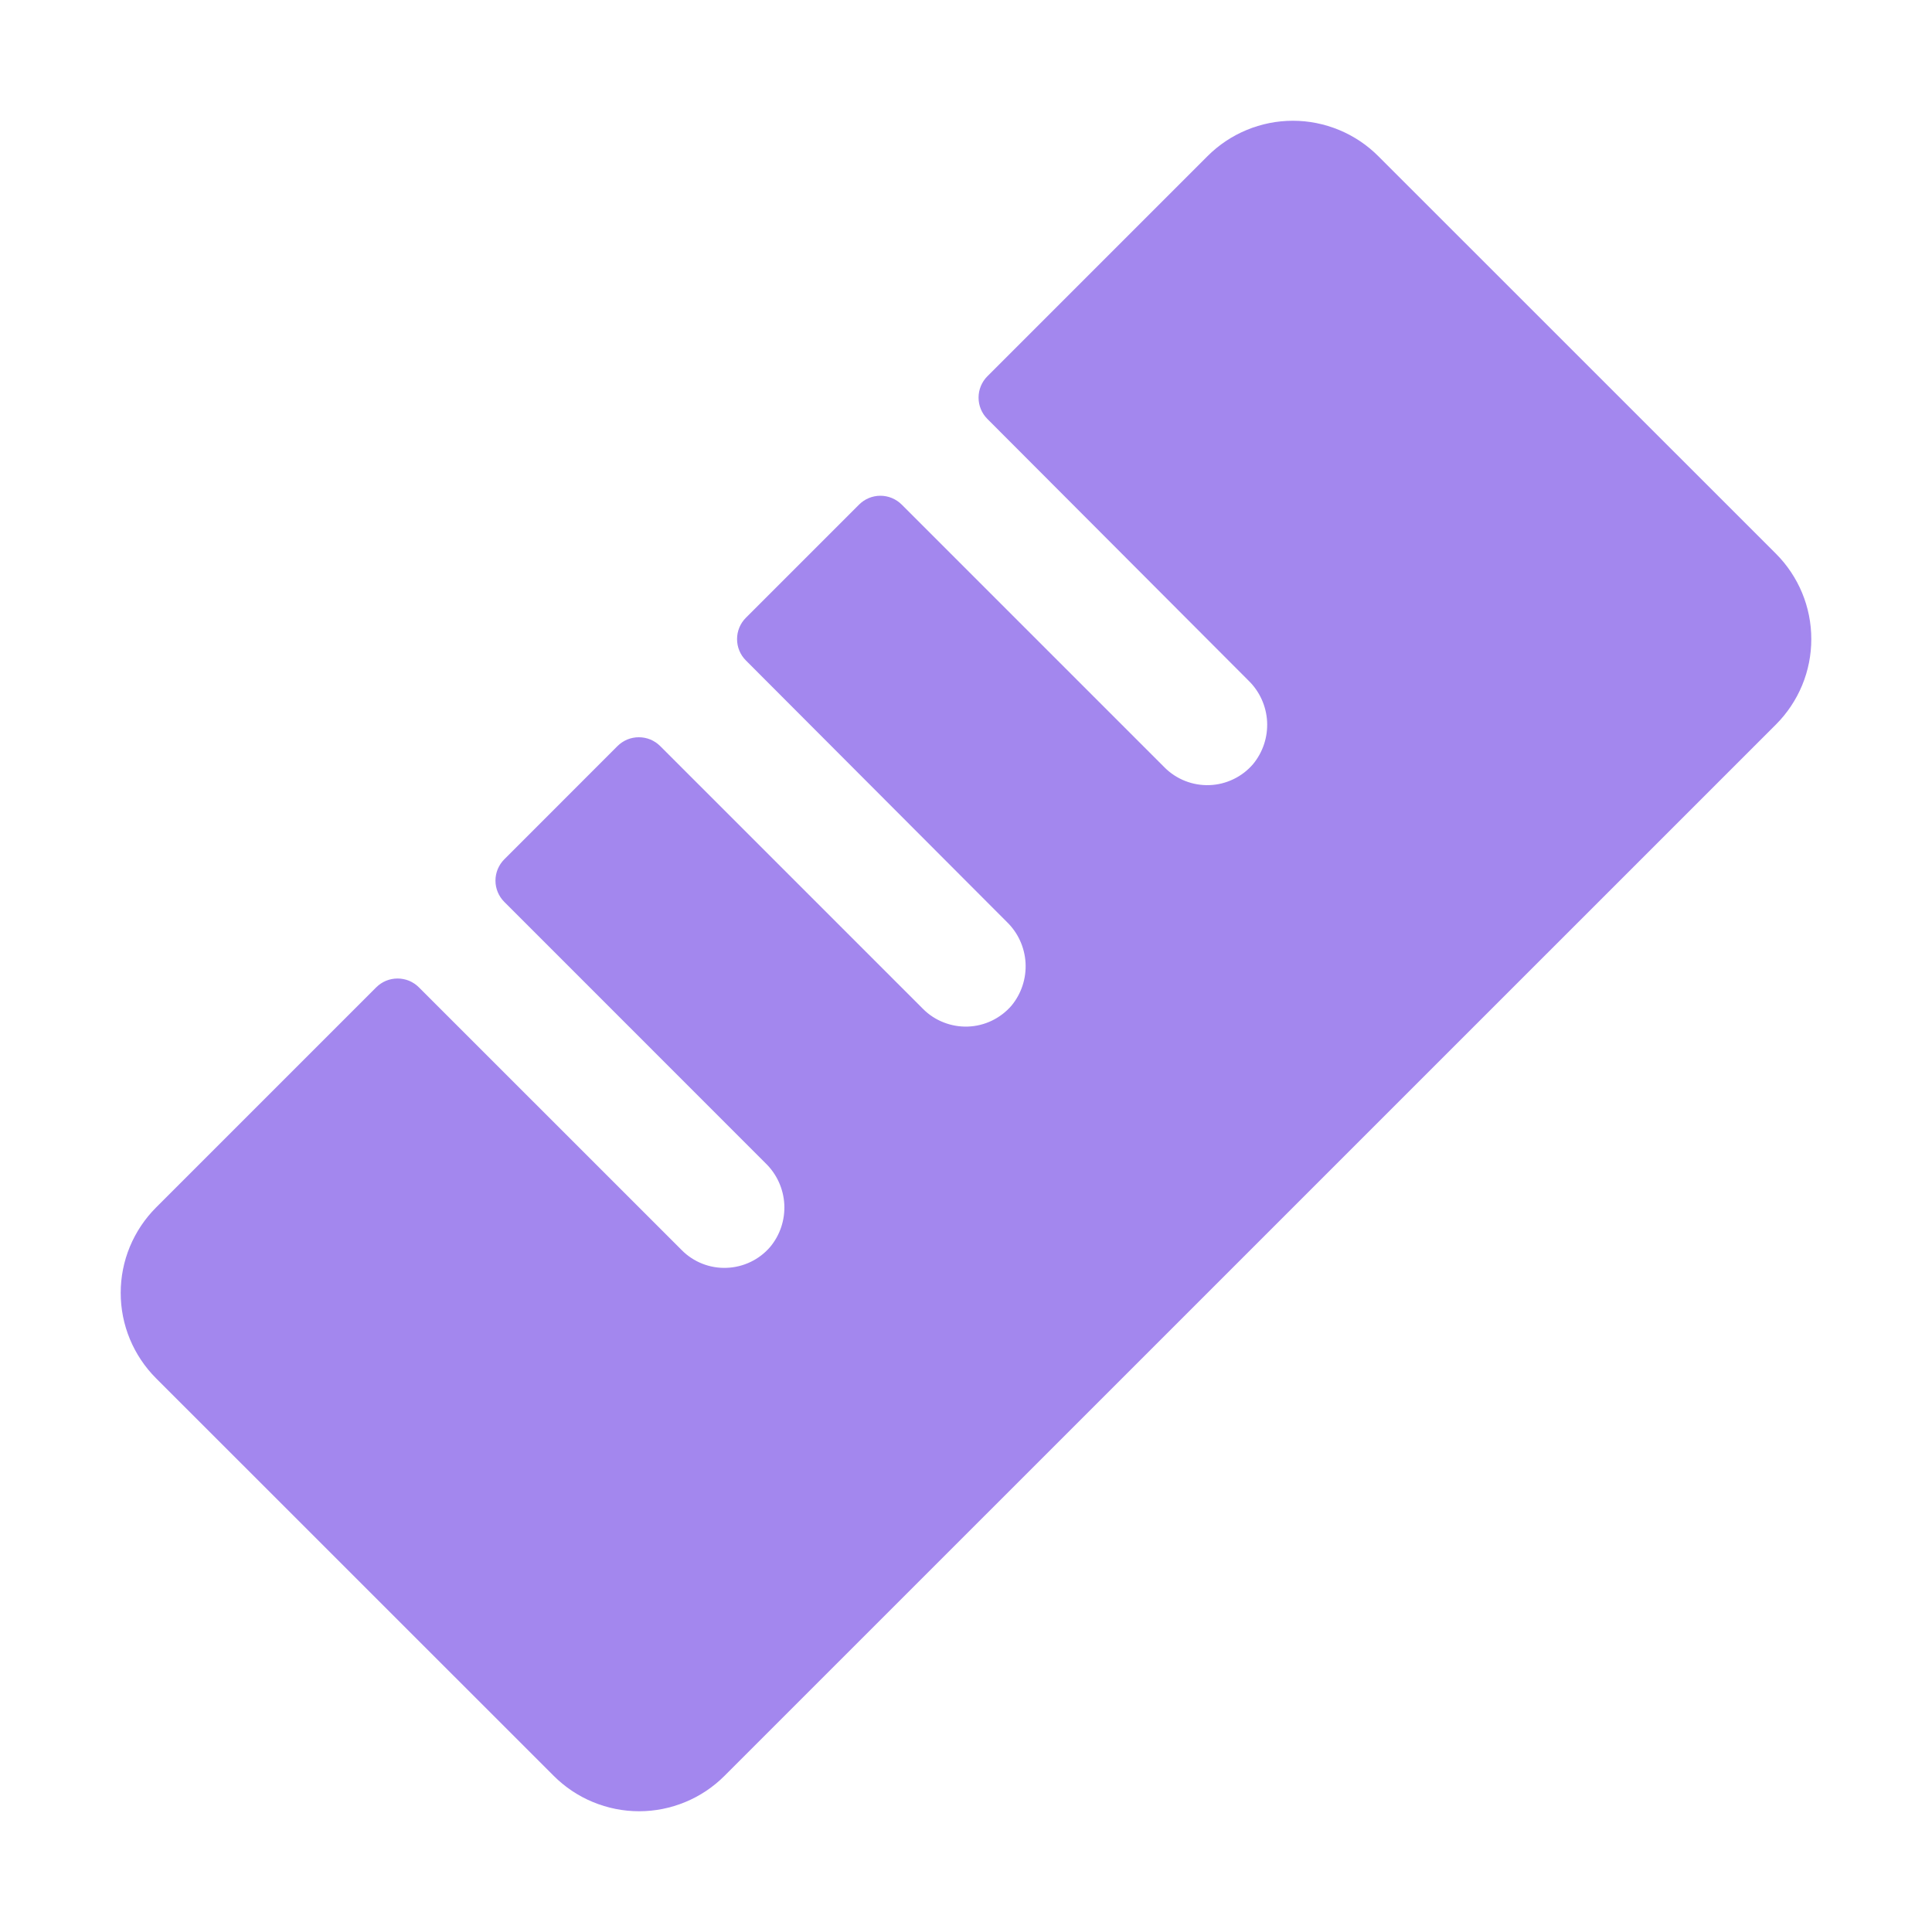 <svg width="40" height="40" viewBox="0 0 40 40" fill="none" xmlns="http://www.w3.org/2000/svg">
<g clip-path="url(#clip0_106_45317)">
<path d="M36.769 15L15 36.767C14.768 36.999 14.492 37.184 14.189 37.309C13.886 37.435 13.56 37.5 13.232 37.5C12.904 37.5 12.579 37.435 12.275 37.309C11.972 37.184 11.696 36.999 11.464 36.767L3.231 28.536C2.999 28.304 2.815 28.028 2.689 27.725C2.563 27.421 2.499 27.096 2.499 26.768C2.499 26.44 2.563 26.114 2.689 25.811C2.815 25.508 2.999 25.232 3.231 25L7.789 20.442C7.847 20.384 7.916 20.338 7.992 20.306C8.068 20.275 8.149 20.259 8.231 20.259C8.313 20.259 8.395 20.275 8.471 20.306C8.546 20.338 8.615 20.384 8.673 20.442L14.116 25.884C14.237 26.006 14.382 26.101 14.542 26.164C14.702 26.227 14.873 26.256 15.045 26.249C15.217 26.243 15.385 26.201 15.54 26.127C15.695 26.053 15.833 25.947 15.945 25.817C16.151 25.57 16.255 25.254 16.238 24.932C16.22 24.611 16.082 24.308 15.851 24.084L10.441 18.673C10.324 18.556 10.258 18.398 10.258 18.232C10.258 18.067 10.324 17.908 10.441 17.791L12.784 15.447C12.842 15.389 12.911 15.343 12.987 15.311C13.063 15.28 13.144 15.264 13.226 15.264C13.309 15.264 13.39 15.28 13.466 15.311C13.542 15.343 13.611 15.389 13.669 15.447L19.111 20.889C19.232 21.011 19.378 21.106 19.538 21.168C19.698 21.231 19.869 21.26 20.04 21.254C20.212 21.248 20.381 21.206 20.535 21.132C20.69 21.057 20.828 20.952 20.941 20.822C21.146 20.574 21.25 20.258 21.233 19.937C21.215 19.616 21.078 19.313 20.847 19.089L15.442 13.673C15.325 13.556 15.26 13.398 15.26 13.232C15.26 13.066 15.325 12.908 15.442 12.791L17.786 10.447C17.903 10.33 18.062 10.264 18.227 10.264C18.393 10.264 18.552 10.33 18.669 10.447L24.111 15.889C24.232 16.011 24.378 16.106 24.538 16.169C24.698 16.232 24.869 16.261 25.041 16.255C25.213 16.249 25.382 16.207 25.537 16.132C25.692 16.058 25.83 15.952 25.942 15.822C26.147 15.574 26.251 15.258 26.234 14.937C26.216 14.616 26.078 14.313 25.847 14.089L20.442 8.673C20.325 8.556 20.26 8.398 20.26 8.232C20.26 8.067 20.325 7.908 20.442 7.791L25 3.233C25.232 3.001 25.508 2.816 25.811 2.691C26.114 2.565 26.44 2.5 26.768 2.5C27.096 2.5 27.421 2.565 27.725 2.691C28.028 2.816 28.304 3.001 28.536 3.233L36.769 11.464C37.001 11.696 37.185 11.972 37.311 12.275C37.437 12.579 37.501 12.904 37.501 13.232C37.501 13.56 37.437 13.886 37.311 14.189C37.185 14.492 37.001 14.768 36.769 15Z" fill="#A387EE"/>
</g>
<defs>
<clipPath id="clip0_106_45317">
<rect width="40" height="40" fill="white"/>
</clipPath>
</defs>
</svg>
